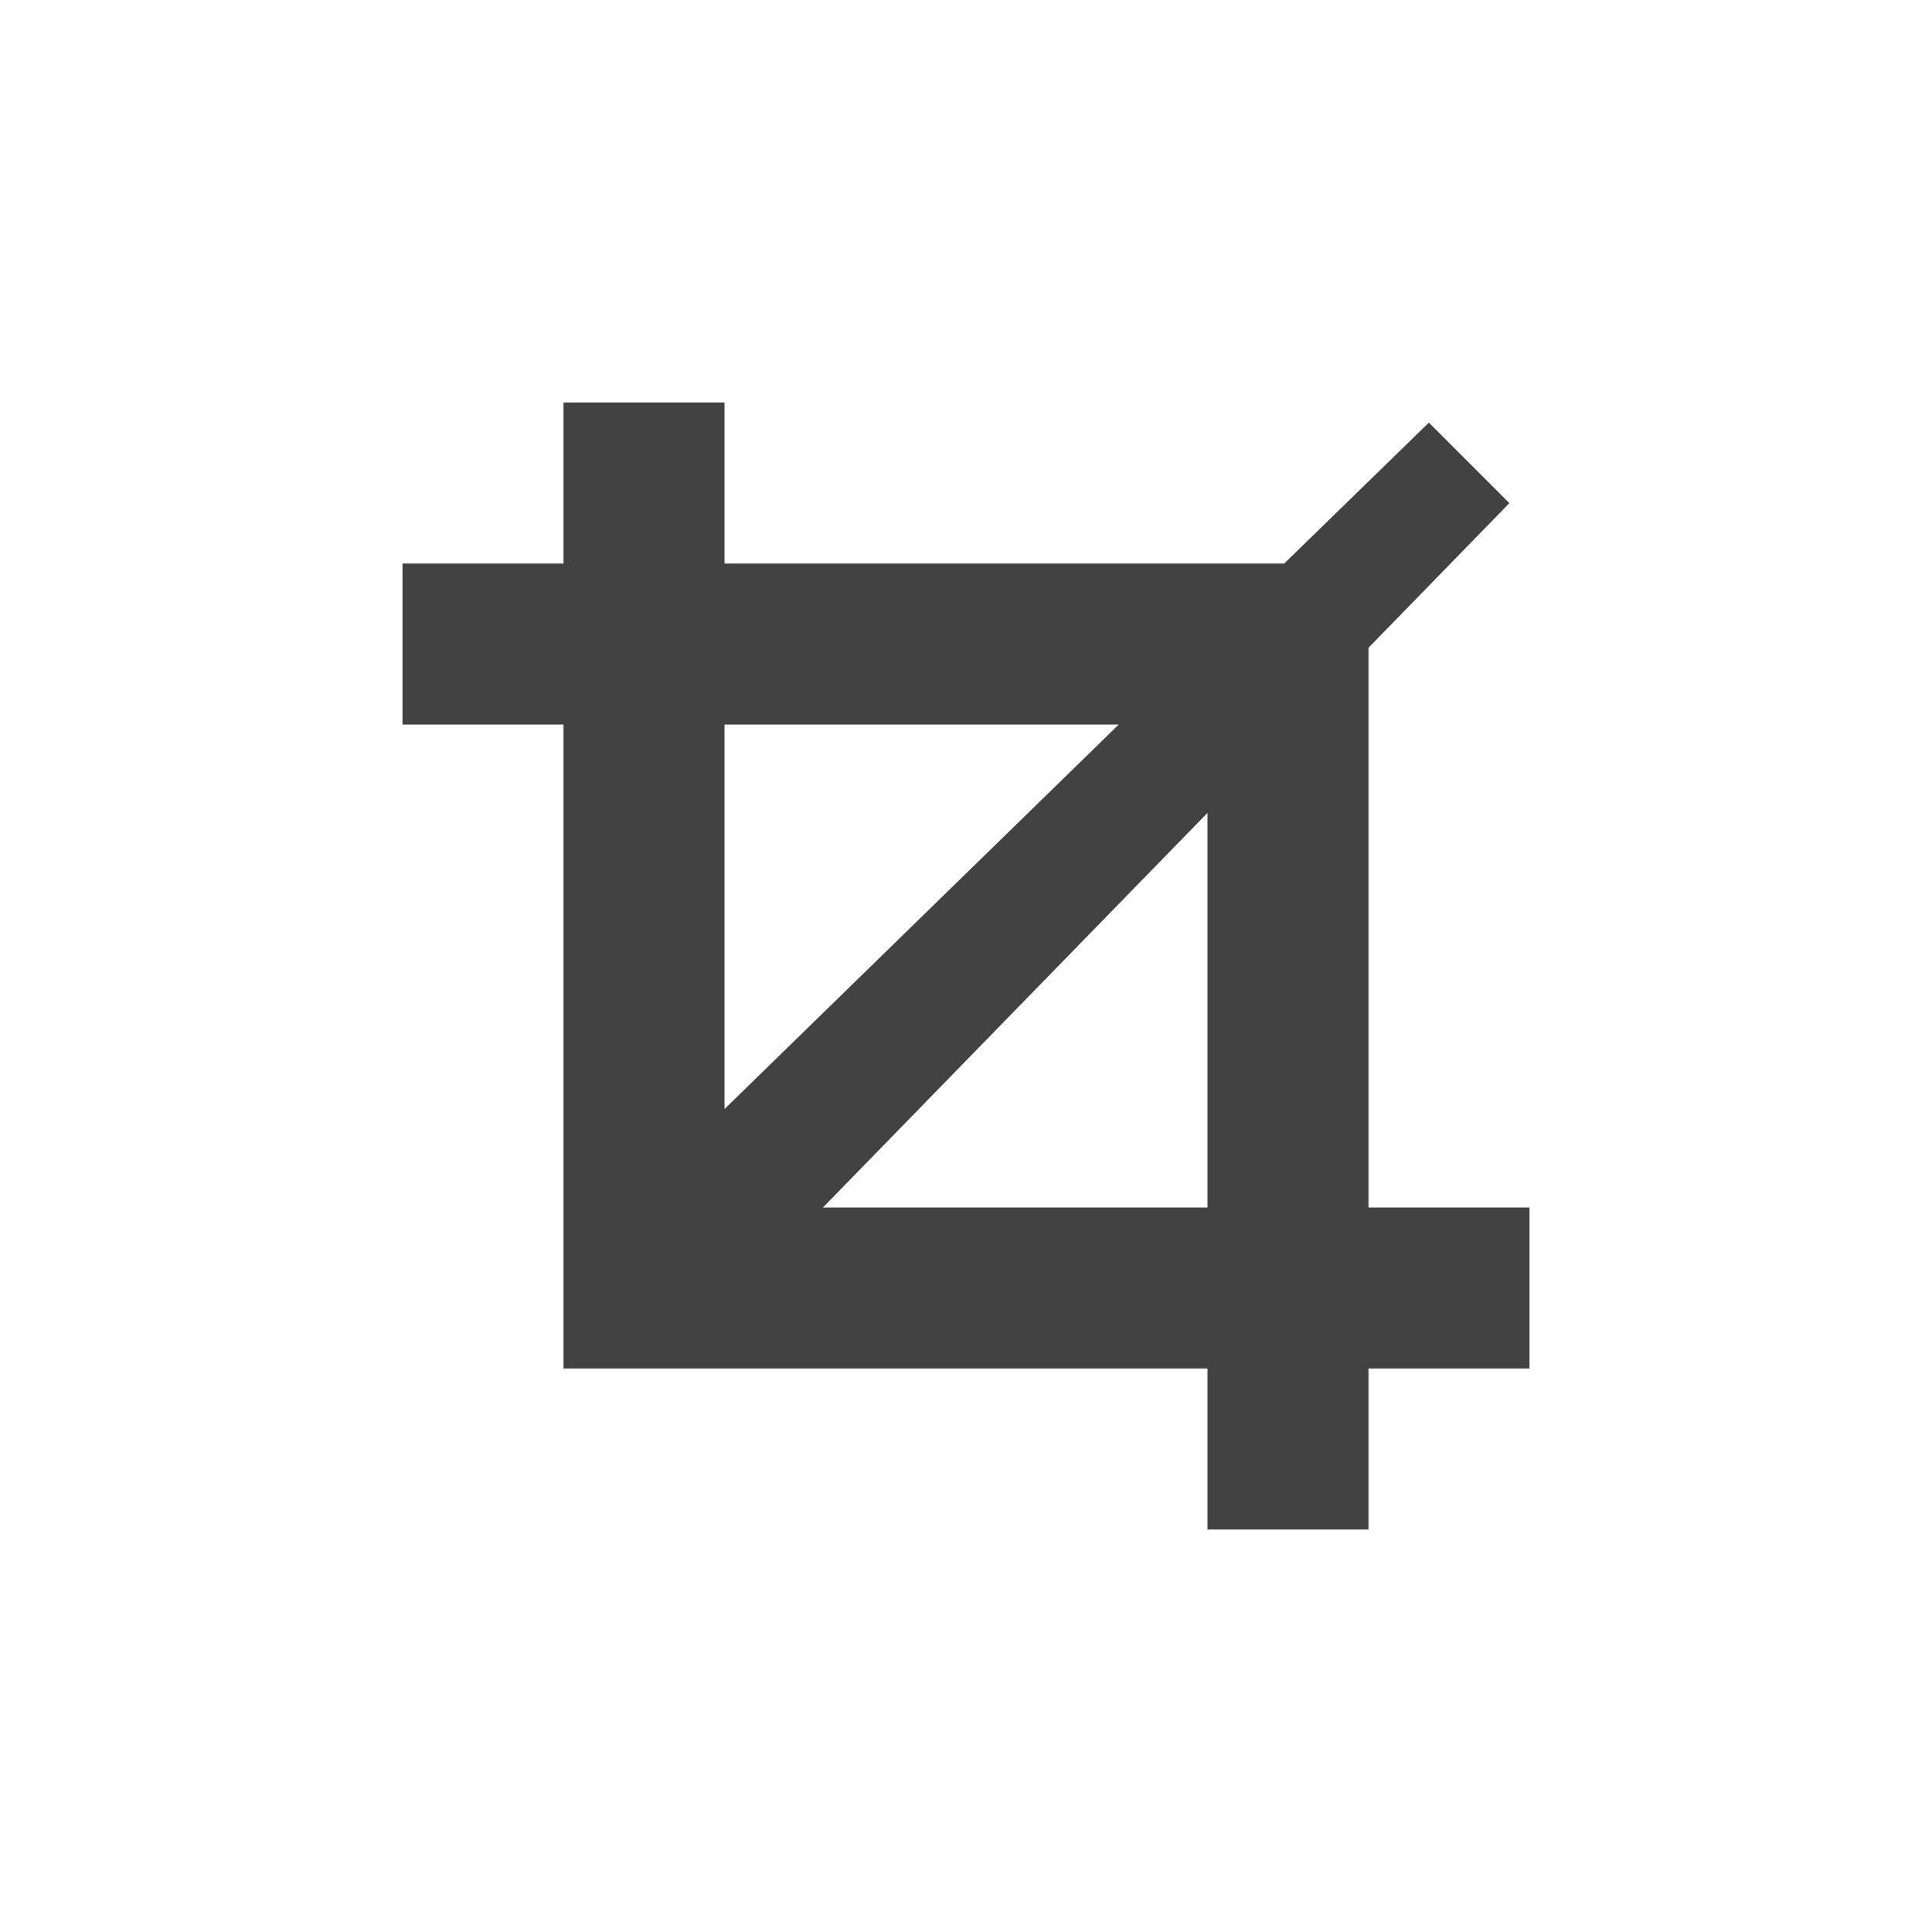 
<svg xmlns="http://www.w3.org/2000/svg" xmlns:xlink="http://www.w3.org/1999/xlink" width="24px" height="24px" viewBox="0 0 24 24" version="1.1">
<g id="surface1">
<defs>
  <style id="current-color-scheme" type="text/css">
   .ColorScheme-Text { color:#424242; } .ColorScheme-Highlight { color:#eeeeee; }
  </style>
 </defs>
<path style="fill:currentColor" class="ColorScheme-Text" d="M 7 5 L 7 7 L 5 7 L 5 9 L 7 9 L 7 17 L 15 17 L 15 19 L 17 19 L 17 17 L 19 17 L 19 15 L 17 15 L 17 8.047 L 18.75 6.25 L 17.75 5.25 L 15.953 7 L 9 7 L 9 5 Z M 9 9 L 13.898 9 L 9 13.777 Z M 15 10.098 L 15 15 L 10.223 15 Z M 15 10.098 "/>
</g>
</svg>
